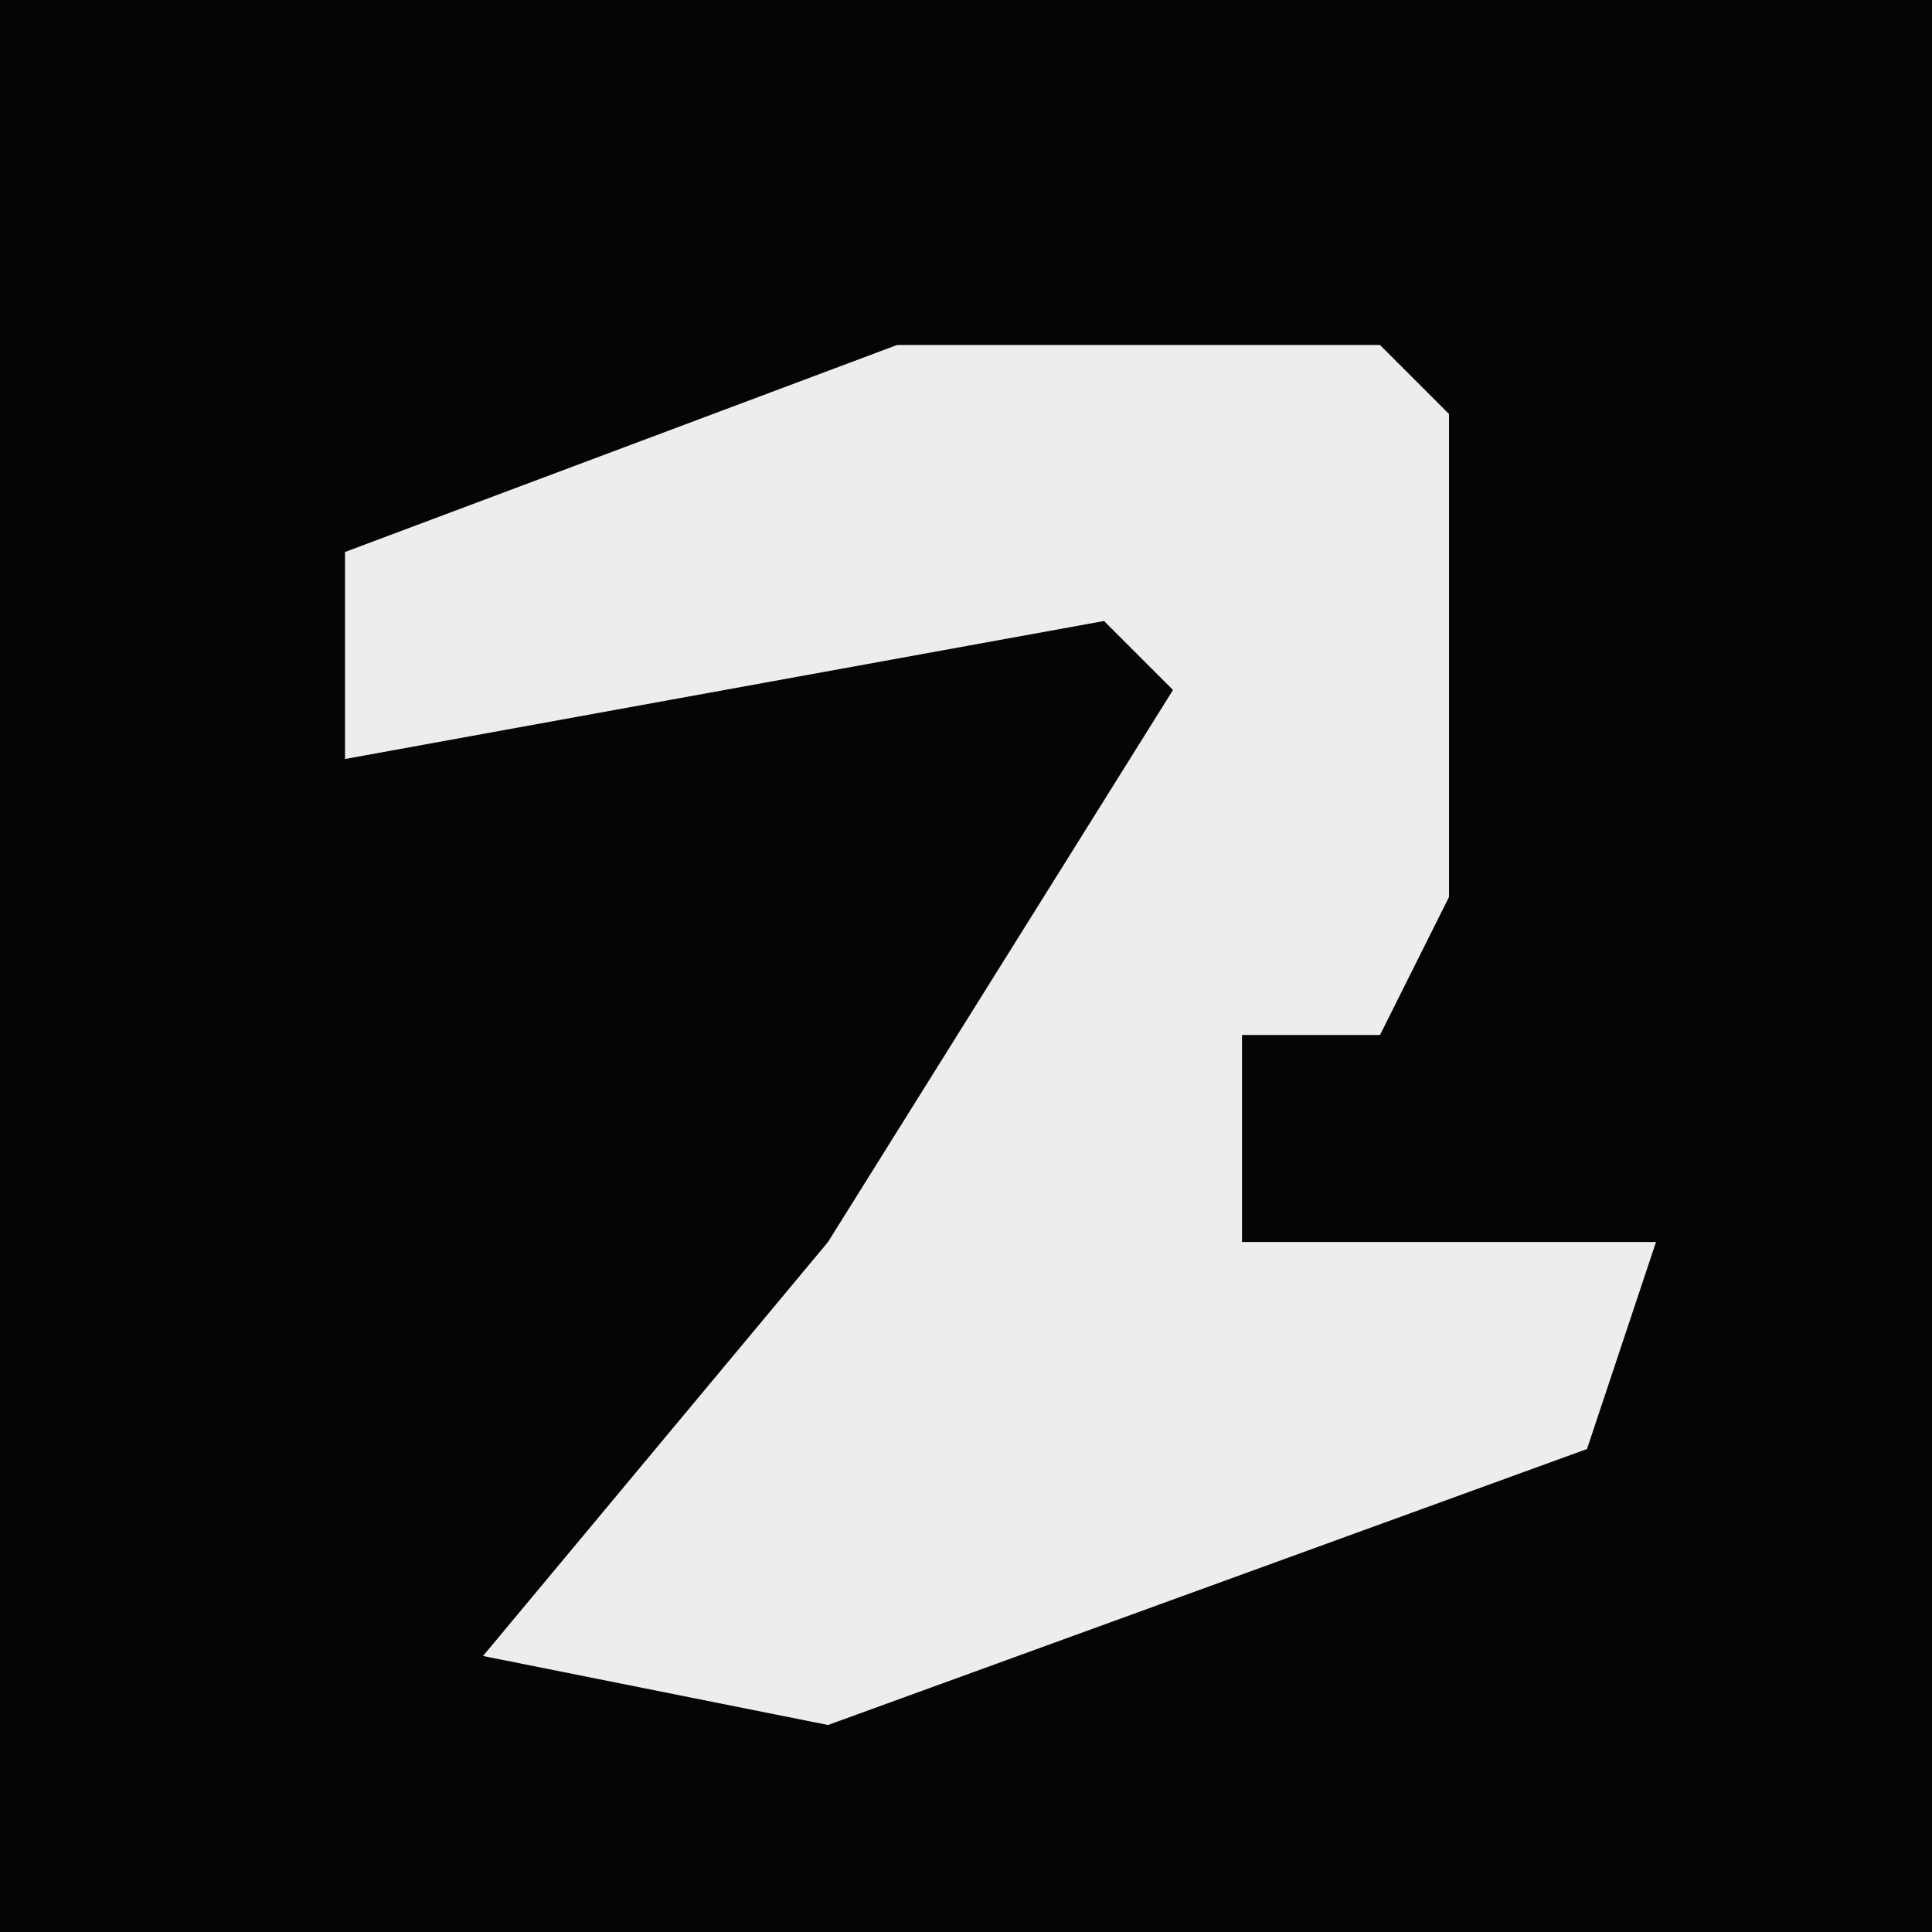 <?xml version="1.0" encoding="UTF-8"?>
<svg version="1.1" xmlns="http://www.w3.org/2000/svg" width="28" height="28">
<path d="M0,0 L28,0 L28,28 L0,28 Z " fill="#050505" transform="translate(0,0)"/>
<path d="M0,0 L7,0 L8,1 L8,8 L7,10 L5,10 L5,13 L11,13 L10,16 L-1,20 L-6,19 L-1,13 L4,5 L3,4 L-8,6 L-8,3 Z " fill="#EDEDED" transform="translate(13,5)"/>
</svg>
